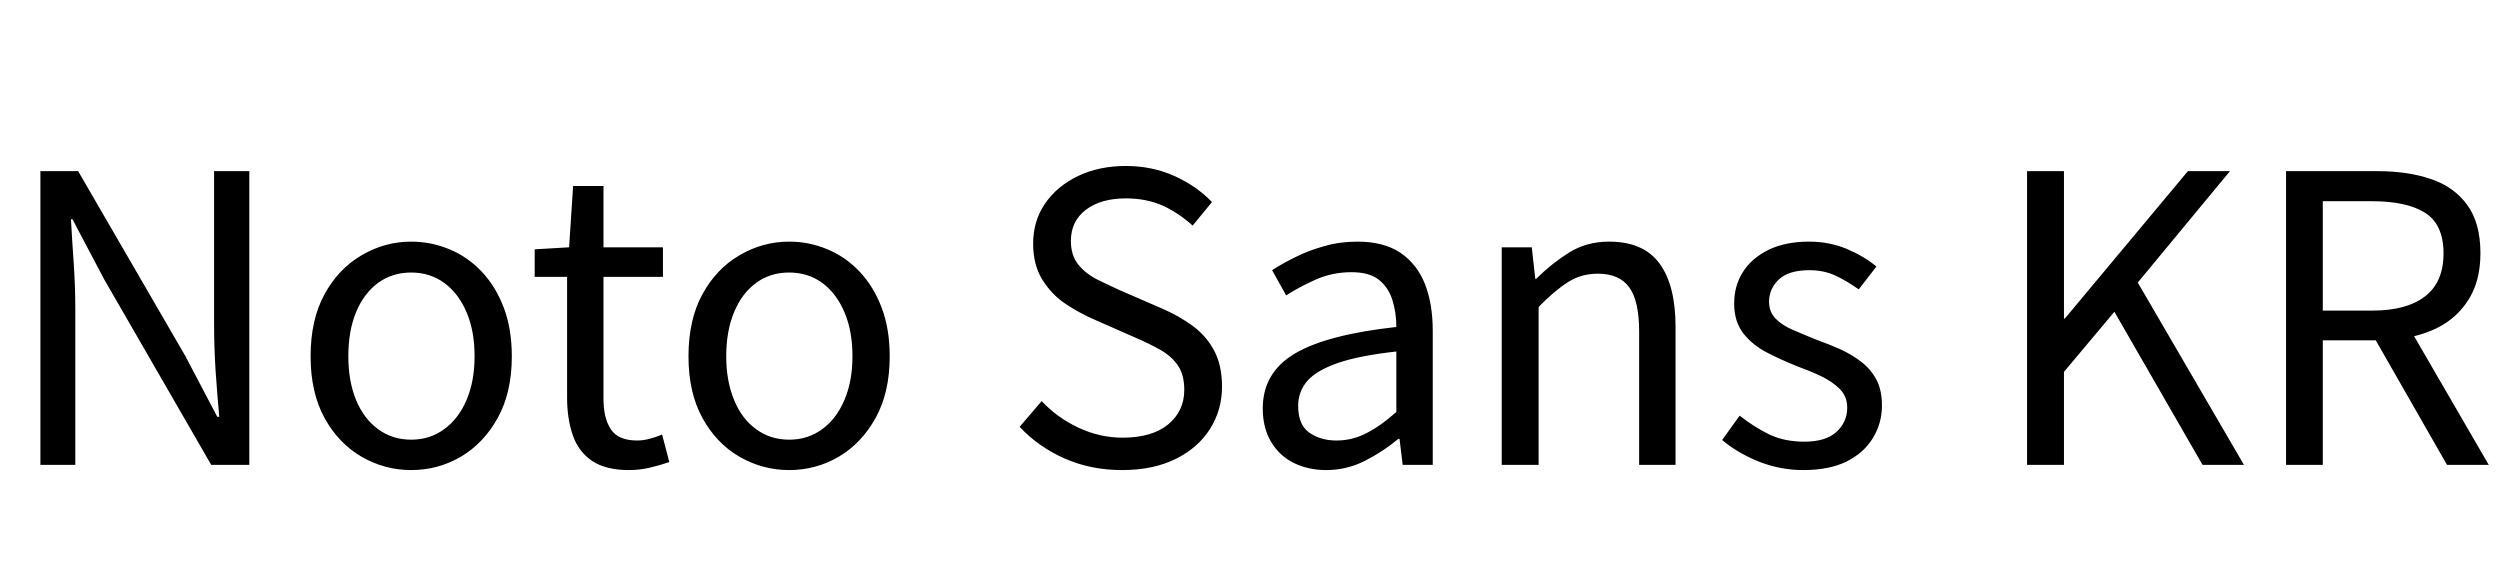 <svg xmlns="http://www.w3.org/2000/svg" xmlns:xlink="http://www.w3.org/1999/xlink" width="149.712" height="34.752"><path fill="black" d="M4.51 27.84L2.42 27.84L2.42 10.25L4.68 10.25L11.11 21.34L13.01 24.96L13.13 24.96Q13.01 23.64 12.91 22.20Q12.82 20.76 12.82 19.39L12.82 19.39L12.82 10.25L14.93 10.25L14.93 27.84L12.65 27.84L6.24 16.73L4.34 13.13L4.25 13.13Q4.32 14.45 4.42 15.83Q4.51 17.21 4.51 18.60L4.51 18.60L4.51 27.84ZM24.62 28.15L24.62 28.15Q23.04 28.15 21.65 27.35Q20.26 26.54 19.43 25.02Q18.60 23.50 18.60 21.34L18.60 21.34Q18.60 19.15 19.43 17.63Q20.26 16.10 21.65 15.29Q23.04 14.47 24.62 14.47L24.62 14.47Q25.82 14.47 26.92 14.93Q28.01 15.38 28.85 16.27Q29.69 17.16 30.17 18.43Q30.65 19.70 30.65 21.34L30.65 21.34Q30.65 23.50 29.81 25.02Q28.97 26.54 27.60 27.35Q26.23 28.15 24.62 28.15ZM24.62 26.33L24.62 26.33Q25.75 26.33 26.60 25.70Q27.46 25.08 27.94 23.95Q28.42 22.82 28.42 21.34L28.42 21.34Q28.42 19.82 27.94 18.70Q27.46 17.57 26.60 16.94Q25.75 16.32 24.62 16.32L24.62 16.32Q23.50 16.32 22.64 16.94Q21.79 17.57 21.32 18.70Q20.86 19.82 20.86 21.34L20.86 21.34Q20.86 22.82 21.32 23.95Q21.79 25.08 22.64 25.70Q23.50 26.33 24.62 26.33ZM37.66 28.15L37.66 28.15Q36.29 28.15 35.47 27.61Q34.66 27.07 34.31 26.09Q33.96 25.10 33.96 23.81L33.96 23.81L33.96 16.58L32.02 16.58L32.02 14.93L34.08 14.81L34.32 11.14L36.14 11.14L36.14 14.81L39.70 14.81L39.70 16.58L36.14 16.58L36.14 23.88Q36.14 25.06 36.59 25.72Q37.03 26.38 38.16 26.38L38.16 26.38Q38.52 26.38 38.93 26.27Q39.34 26.16 39.65 26.02L39.65 26.02L40.08 27.67Q39.53 27.86 38.90 28.01Q38.28 28.15 37.66 28.15ZM47.26 28.15L47.26 28.15Q45.67 28.15 44.28 27.35Q42.89 26.54 42.06 25.02Q41.23 23.50 41.23 21.34L41.23 21.34Q41.23 19.15 42.06 17.63Q42.89 16.10 44.28 15.29Q45.67 14.47 47.26 14.47L47.26 14.47Q48.46 14.47 49.55 14.93Q50.64 15.38 51.48 16.27Q52.32 17.16 52.80 18.43Q53.28 19.70 53.28 21.34L53.28 21.34Q53.28 23.50 52.44 25.02Q51.60 26.54 50.23 27.35Q48.86 28.15 47.26 28.15ZM47.26 26.33L47.26 26.33Q48.38 26.33 49.24 25.70Q50.09 25.08 50.57 23.95Q51.05 22.82 51.05 21.34L51.05 21.34Q51.05 19.82 50.57 18.70Q50.09 17.57 49.24 16.94Q48.38 16.32 47.26 16.32L47.26 16.32Q46.13 16.32 45.28 16.94Q44.42 17.57 43.96 18.70Q43.49 19.82 43.49 21.34L43.49 21.34Q43.49 22.82 43.96 23.95Q44.42 25.08 45.28 25.70Q46.13 26.33 47.26 26.33ZM67.20 28.15L67.20 28.15Q65.33 28.15 63.76 27.46Q62.18 26.76 61.06 25.56L61.06 25.56L62.38 24.02Q63.31 25.01 64.58 25.61Q65.86 26.21 67.22 26.21L67.22 26.21Q68.98 26.21 69.95 25.42Q70.92 24.62 70.92 23.35L70.92 23.35Q70.92 22.42 70.52 21.86Q70.13 21.31 69.47 20.94Q68.81 20.57 67.97 20.21L67.97 20.21L65.45 19.10Q64.63 18.74 63.80 18.19Q62.98 17.64 62.42 16.75Q61.87 15.86 61.87 14.59L61.87 14.59Q61.87 13.22 62.59 12.18Q63.31 11.14 64.56 10.54Q65.81 9.94 67.42 9.94L67.42 9.94Q69 9.94 70.33 10.54Q71.66 11.14 72.58 12.10L72.58 12.10L71.42 13.51Q70.61 12.77 69.64 12.32Q68.66 11.88 67.42 11.88L67.42 11.88Q65.93 11.88 65.03 12.56Q64.13 13.25 64.13 14.42L64.13 14.42Q64.13 15.29 64.57 15.84Q65.02 16.39 65.69 16.73Q66.36 17.06 67.06 17.38L67.06 17.38L69.55 18.46Q70.56 18.89 71.39 19.49Q72.22 20.09 72.70 20.98Q73.18 21.86 73.18 23.16L73.18 23.16Q73.18 24.55 72.46 25.69Q71.74 26.83 70.39 27.49Q69.05 28.15 67.20 28.15ZM79.42 28.15L79.42 28.15Q78.34 28.15 77.47 27.72Q76.61 27.29 76.12 26.46Q75.62 25.63 75.62 24.46L75.62 24.46Q75.62 22.32 77.53 21.18Q79.44 20.04 83.62 19.58L83.62 19.58Q83.62 18.74 83.39 17.99Q83.16 17.23 82.58 16.76Q82.01 16.30 80.93 16.30L80.93 16.30Q79.80 16.30 78.80 16.74Q77.81 17.18 77.02 17.69L77.02 17.69L76.18 16.18Q76.78 15.79 77.57 15.40Q78.36 15 79.30 14.74Q80.23 14.47 81.29 14.47L81.29 14.47Q82.87 14.47 83.87 15.14Q84.86 15.82 85.33 17.00Q85.80 18.19 85.80 19.82L85.80 19.82L85.80 27.84L84 27.84L83.81 26.28L83.74 26.28Q82.82 27.05 81.73 27.60Q80.64 28.15 79.42 28.15ZM80.04 26.38L80.04 26.38Q80.98 26.38 81.83 25.94Q82.68 25.51 83.62 24.67L83.62 24.67L83.62 21.05Q81.43 21.29 80.14 21.73Q78.84 22.18 78.29 22.81Q77.74 23.45 77.74 24.31L77.74 24.31Q77.74 25.44 78.41 25.91Q79.08 26.38 80.04 26.38ZM92.14 27.84L89.93 27.84L89.93 14.81L91.73 14.81L91.94 16.70L91.99 16.70Q92.93 15.77 93.97 15.12Q95.02 14.47 96.36 14.47L96.36 14.47Q98.42 14.47 99.38 15.78Q100.34 17.09 100.34 19.58L100.34 19.58L100.34 27.84L98.16 27.84L98.16 19.87Q98.16 18.02 97.57 17.21Q96.98 16.39 95.69 16.39L95.69 16.39Q94.68 16.39 93.89 16.90Q93.10 17.40 92.14 18.38L92.14 18.38L92.14 27.84ZM107.98 28.15L107.98 28.15Q106.61 28.15 105.32 27.64Q104.04 27.12 103.13 26.35L103.13 26.35L104.18 24.89Q105.05 25.58 105.96 26.02Q106.87 26.45 108.05 26.45L108.05 26.45Q109.34 26.45 109.98 25.86Q110.62 25.27 110.62 24.41L110.62 24.41Q110.62 23.74 110.17 23.29Q109.73 22.85 109.04 22.52Q108.36 22.20 107.64 21.94L107.64 21.94Q106.73 21.58 105.85 21.13Q104.98 20.69 104.41 19.98Q103.85 19.27 103.85 18.17L103.85 18.17Q103.85 17.11 104.38 16.28Q104.90 15.46 105.91 14.96Q106.92 14.47 108.34 14.47L108.34 14.47Q109.54 14.47 110.58 14.90Q111.62 15.34 112.37 15.96L112.37 15.96L111.31 17.33Q110.64 16.85 109.93 16.51Q109.22 16.18 108.36 16.18L108.36 16.18Q107.11 16.18 106.52 16.74Q105.94 17.30 105.94 18.07L105.94 18.07Q105.94 18.67 106.33 19.08Q106.73 19.49 107.38 19.76Q108.02 20.04 108.74 20.33L108.74 20.33Q109.46 20.59 110.17 20.90Q110.88 21.22 111.44 21.65Q112.01 22.08 112.36 22.72Q112.70 23.35 112.70 24.29L112.70 24.29Q112.70 25.34 112.16 26.23Q111.62 27.12 110.58 27.64Q109.54 28.15 107.98 28.15ZM123.60 27.84L121.39 27.84L121.39 10.25L123.60 10.25L123.60 19.08L123.65 19.08L131.02 10.25L133.54 10.25L128.02 16.92L134.38 27.84L131.90 27.84L126.62 18.67L123.60 22.27L123.60 27.84ZM139.10 27.84L136.90 27.84L136.90 10.25L142.39 10.25Q144.19 10.25 145.57 10.72Q146.95 11.18 147.74 12.26Q148.54 13.34 148.54 15.17L148.54 15.17Q148.54 16.92 147.74 18.08Q146.95 19.25 145.57 19.81Q144.19 20.38 142.39 20.38L142.39 20.38L139.10 20.38L139.10 27.84ZM139.10 12.05L139.10 18.60L142.06 18.60Q144.12 18.60 145.22 17.75Q146.33 16.90 146.33 15.17L146.33 15.17Q146.33 13.44 145.22 12.74Q144.12 12.05 142.06 12.05L142.06 12.05L139.10 12.05ZM149.04 27.84L146.54 27.84L141.94 19.80L143.69 18.62L149.04 27.84Z"/></svg>